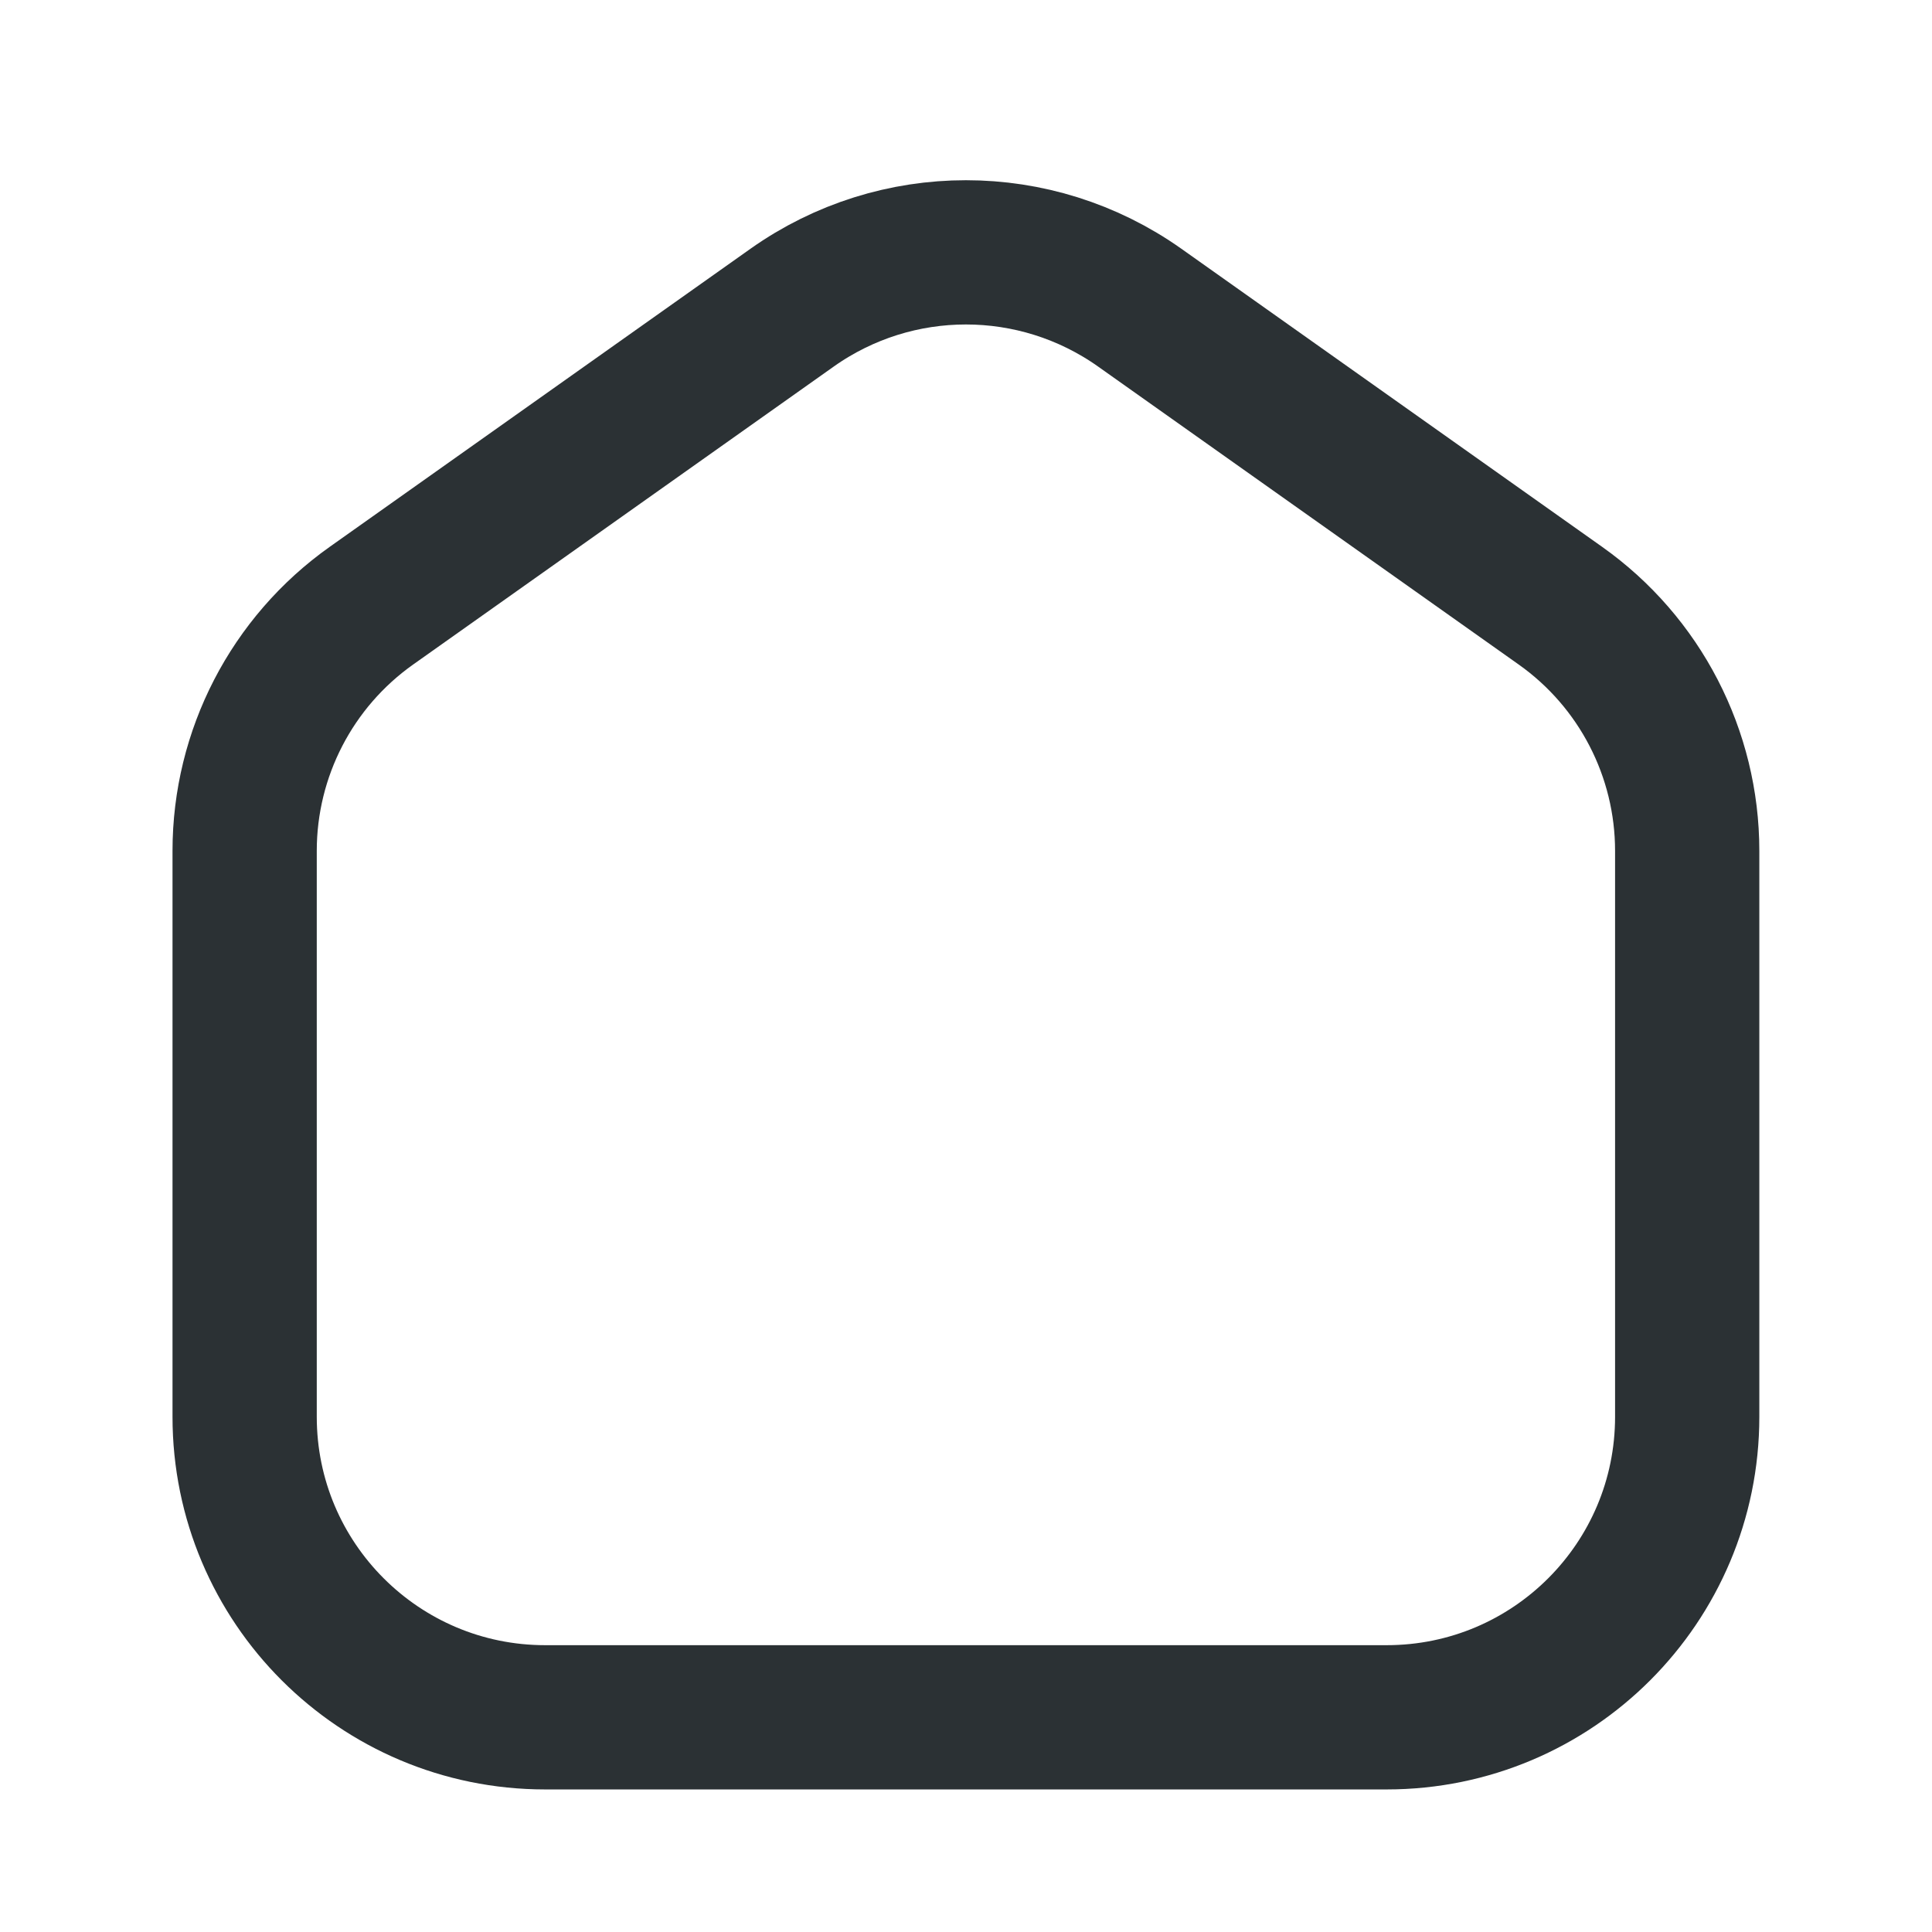 <svg width="24" height="24" viewBox="0 0 24 24" fill="none" xmlns="http://www.w3.org/2000/svg">
<path d="M3.039 10.57C3.039 9.359 3.626 8.224 4.614 7.524L9.841 3.821C11.134 2.906 12.864 2.906 14.157 3.821L19.384 7.524C20.372 8.224 20.959 9.359 20.959 10.57V17.6C20.959 19.662 19.288 21.333 17.226 21.333H6.772C4.711 21.333 3.039 19.662 3.039 17.6V10.57Z" stroke="#2B3134" stroke-width="1.792" stroke-linecap="round" stroke-linejoin="round"/>
</svg>
